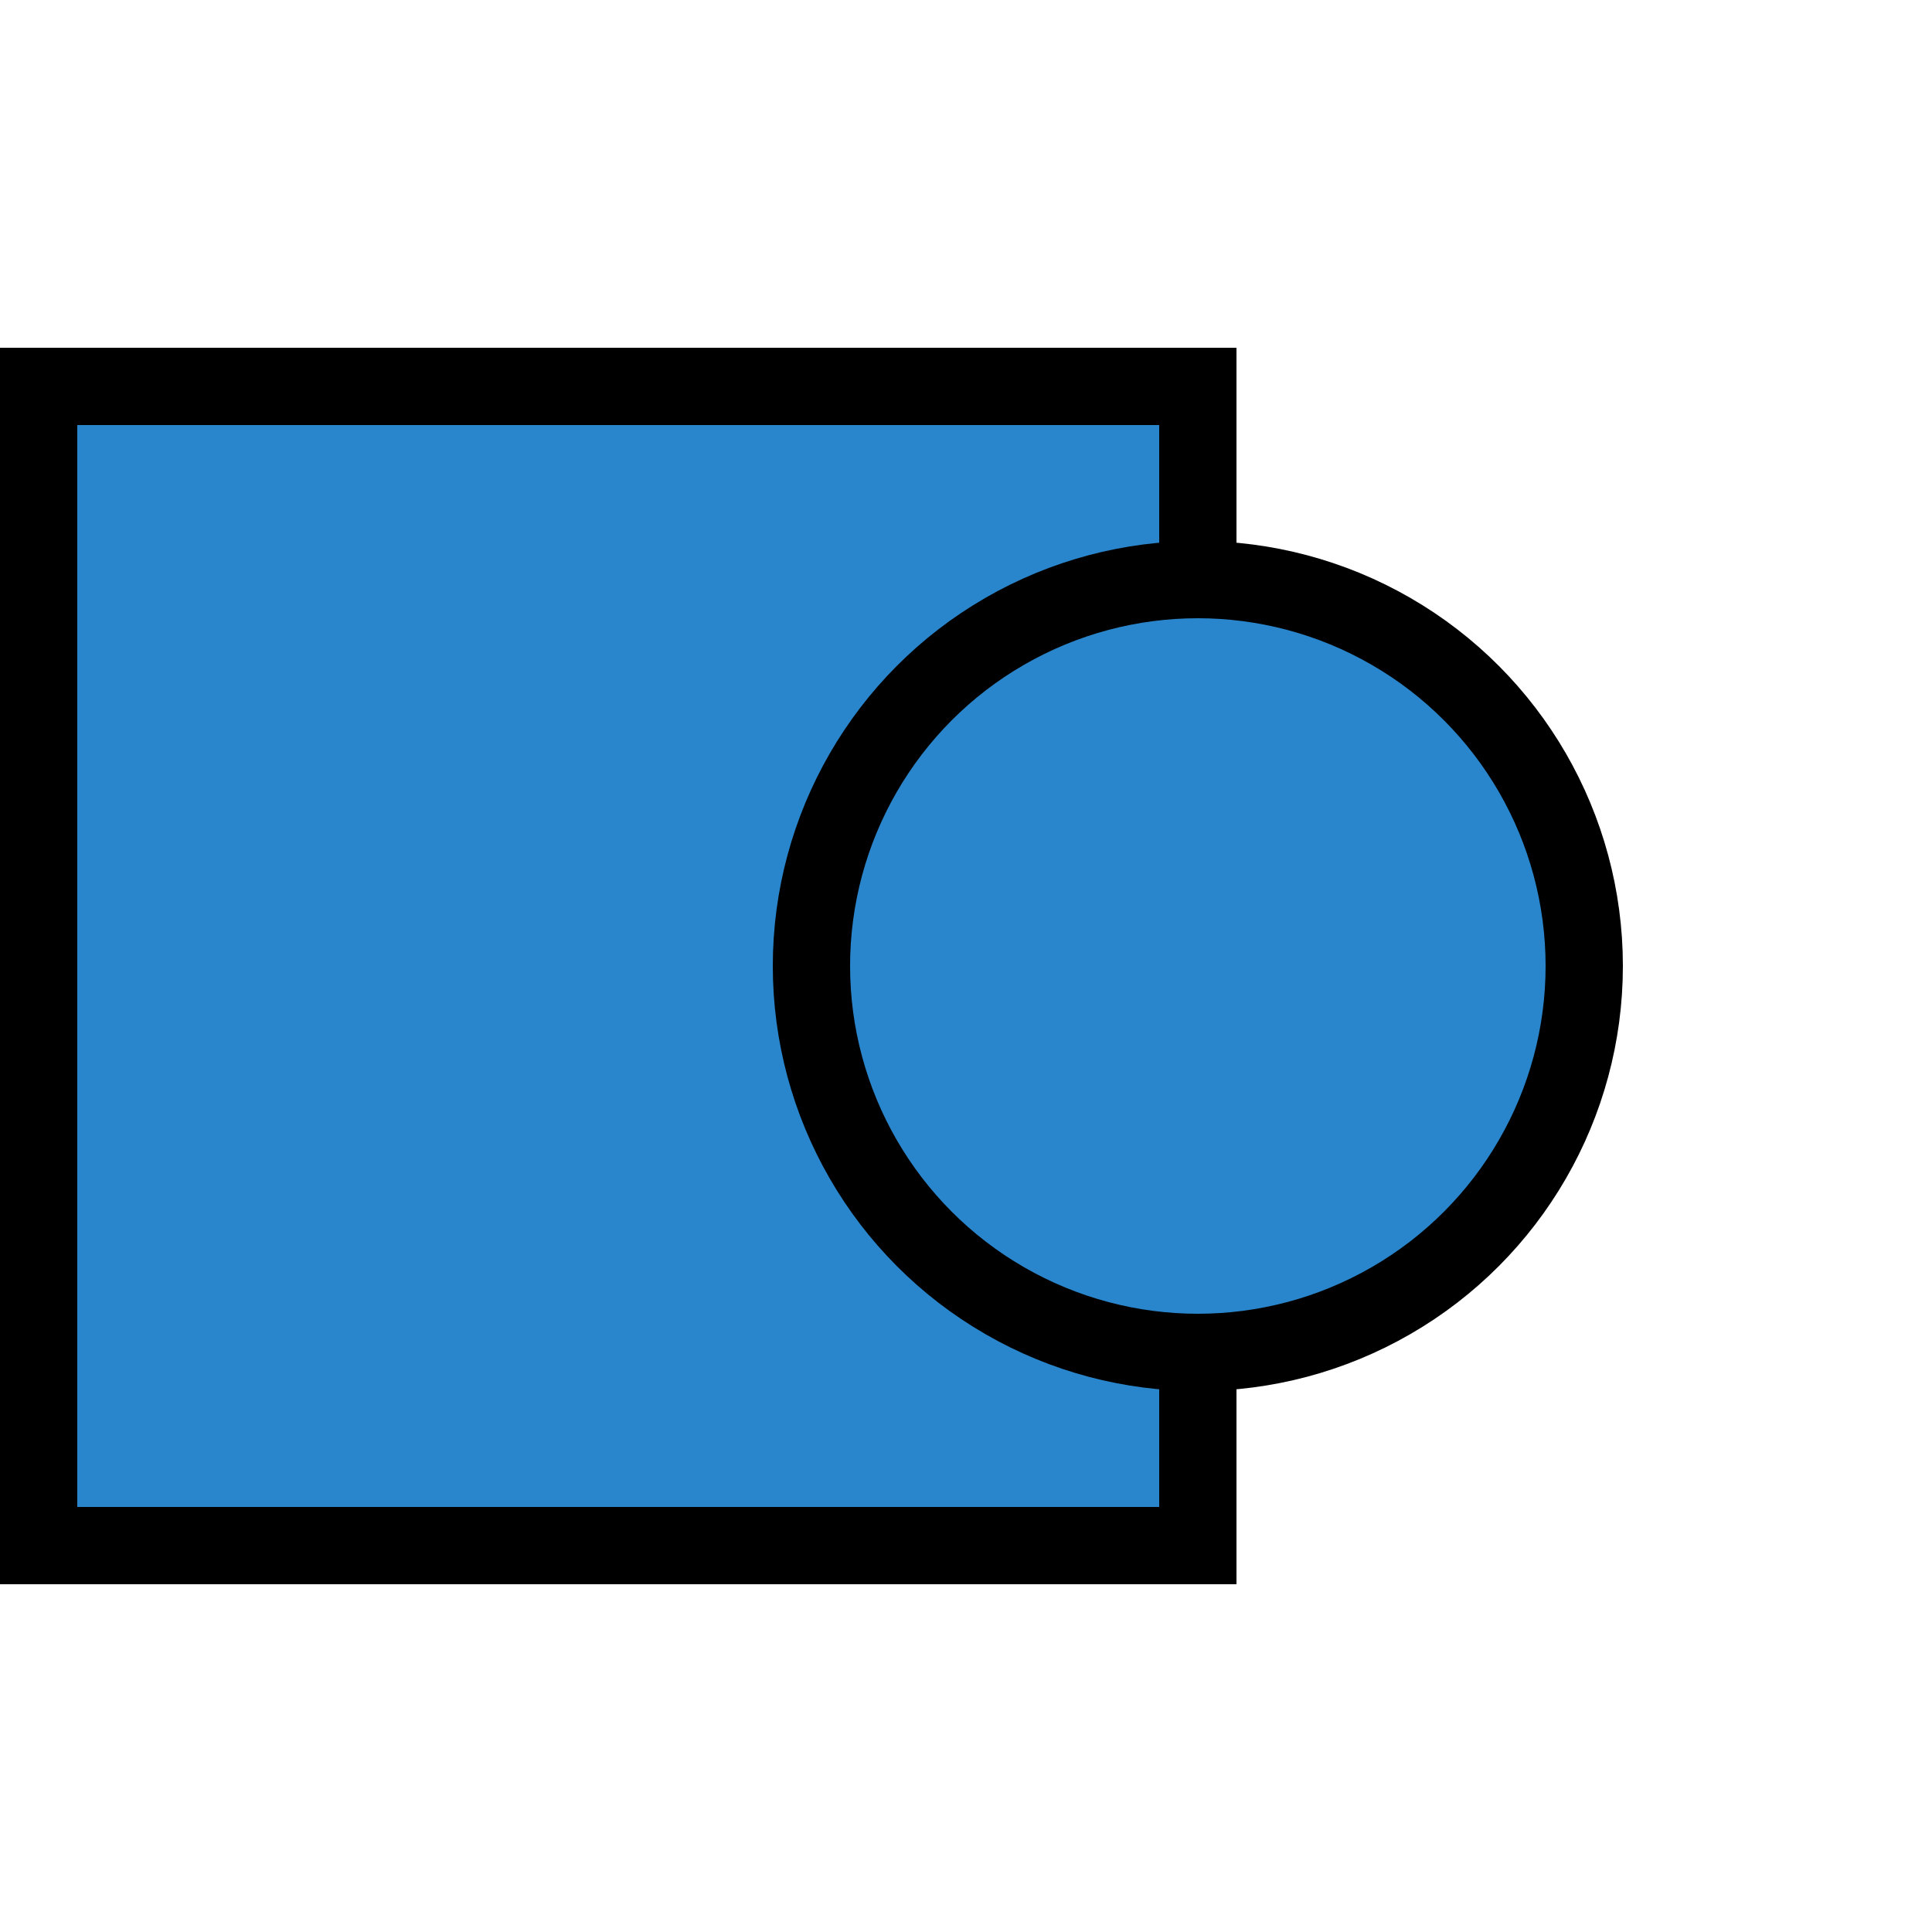 <svg id="SvgjsSvg1019" width="288" height="288" xmlns="http://www.w3.org/2000/svg" version="1.1" xmlns:xlink="http://www.w3.org/1999/xlink" xmlns:svgjs="http://svgjs.com/svgjs"><defs id="SvgjsDefs1020"></defs><g id="SvgjsG1021"><svg xmlns="http://www.w3.org/2000/svg" xmlns:svgjs="http://svgjs.com/svgjs" xmlns:xlink="http://www.w3.org/1999/xlink" width="288" height="288"><svg xmlns="http://www.w3.org/2000/svg" width="288" height="288" fill="none" viewBox="0 0 100 70"><rect width="60" height="60" x="2" y="5" fill="#2986cc" stroke="#000000" stroke-width="4" class="color000 svgShape colorStrokeF44647 svgStroke color6cf colorStroke000"></rect><circle cx="62" cy="35" r="20" fill="#2986cc" stroke="#000000" stroke-width="4" class="color000 svgShape colorStrokeF44647 svgStroke color6cf colorStroke000"></circle></svg></svg></g></svg>